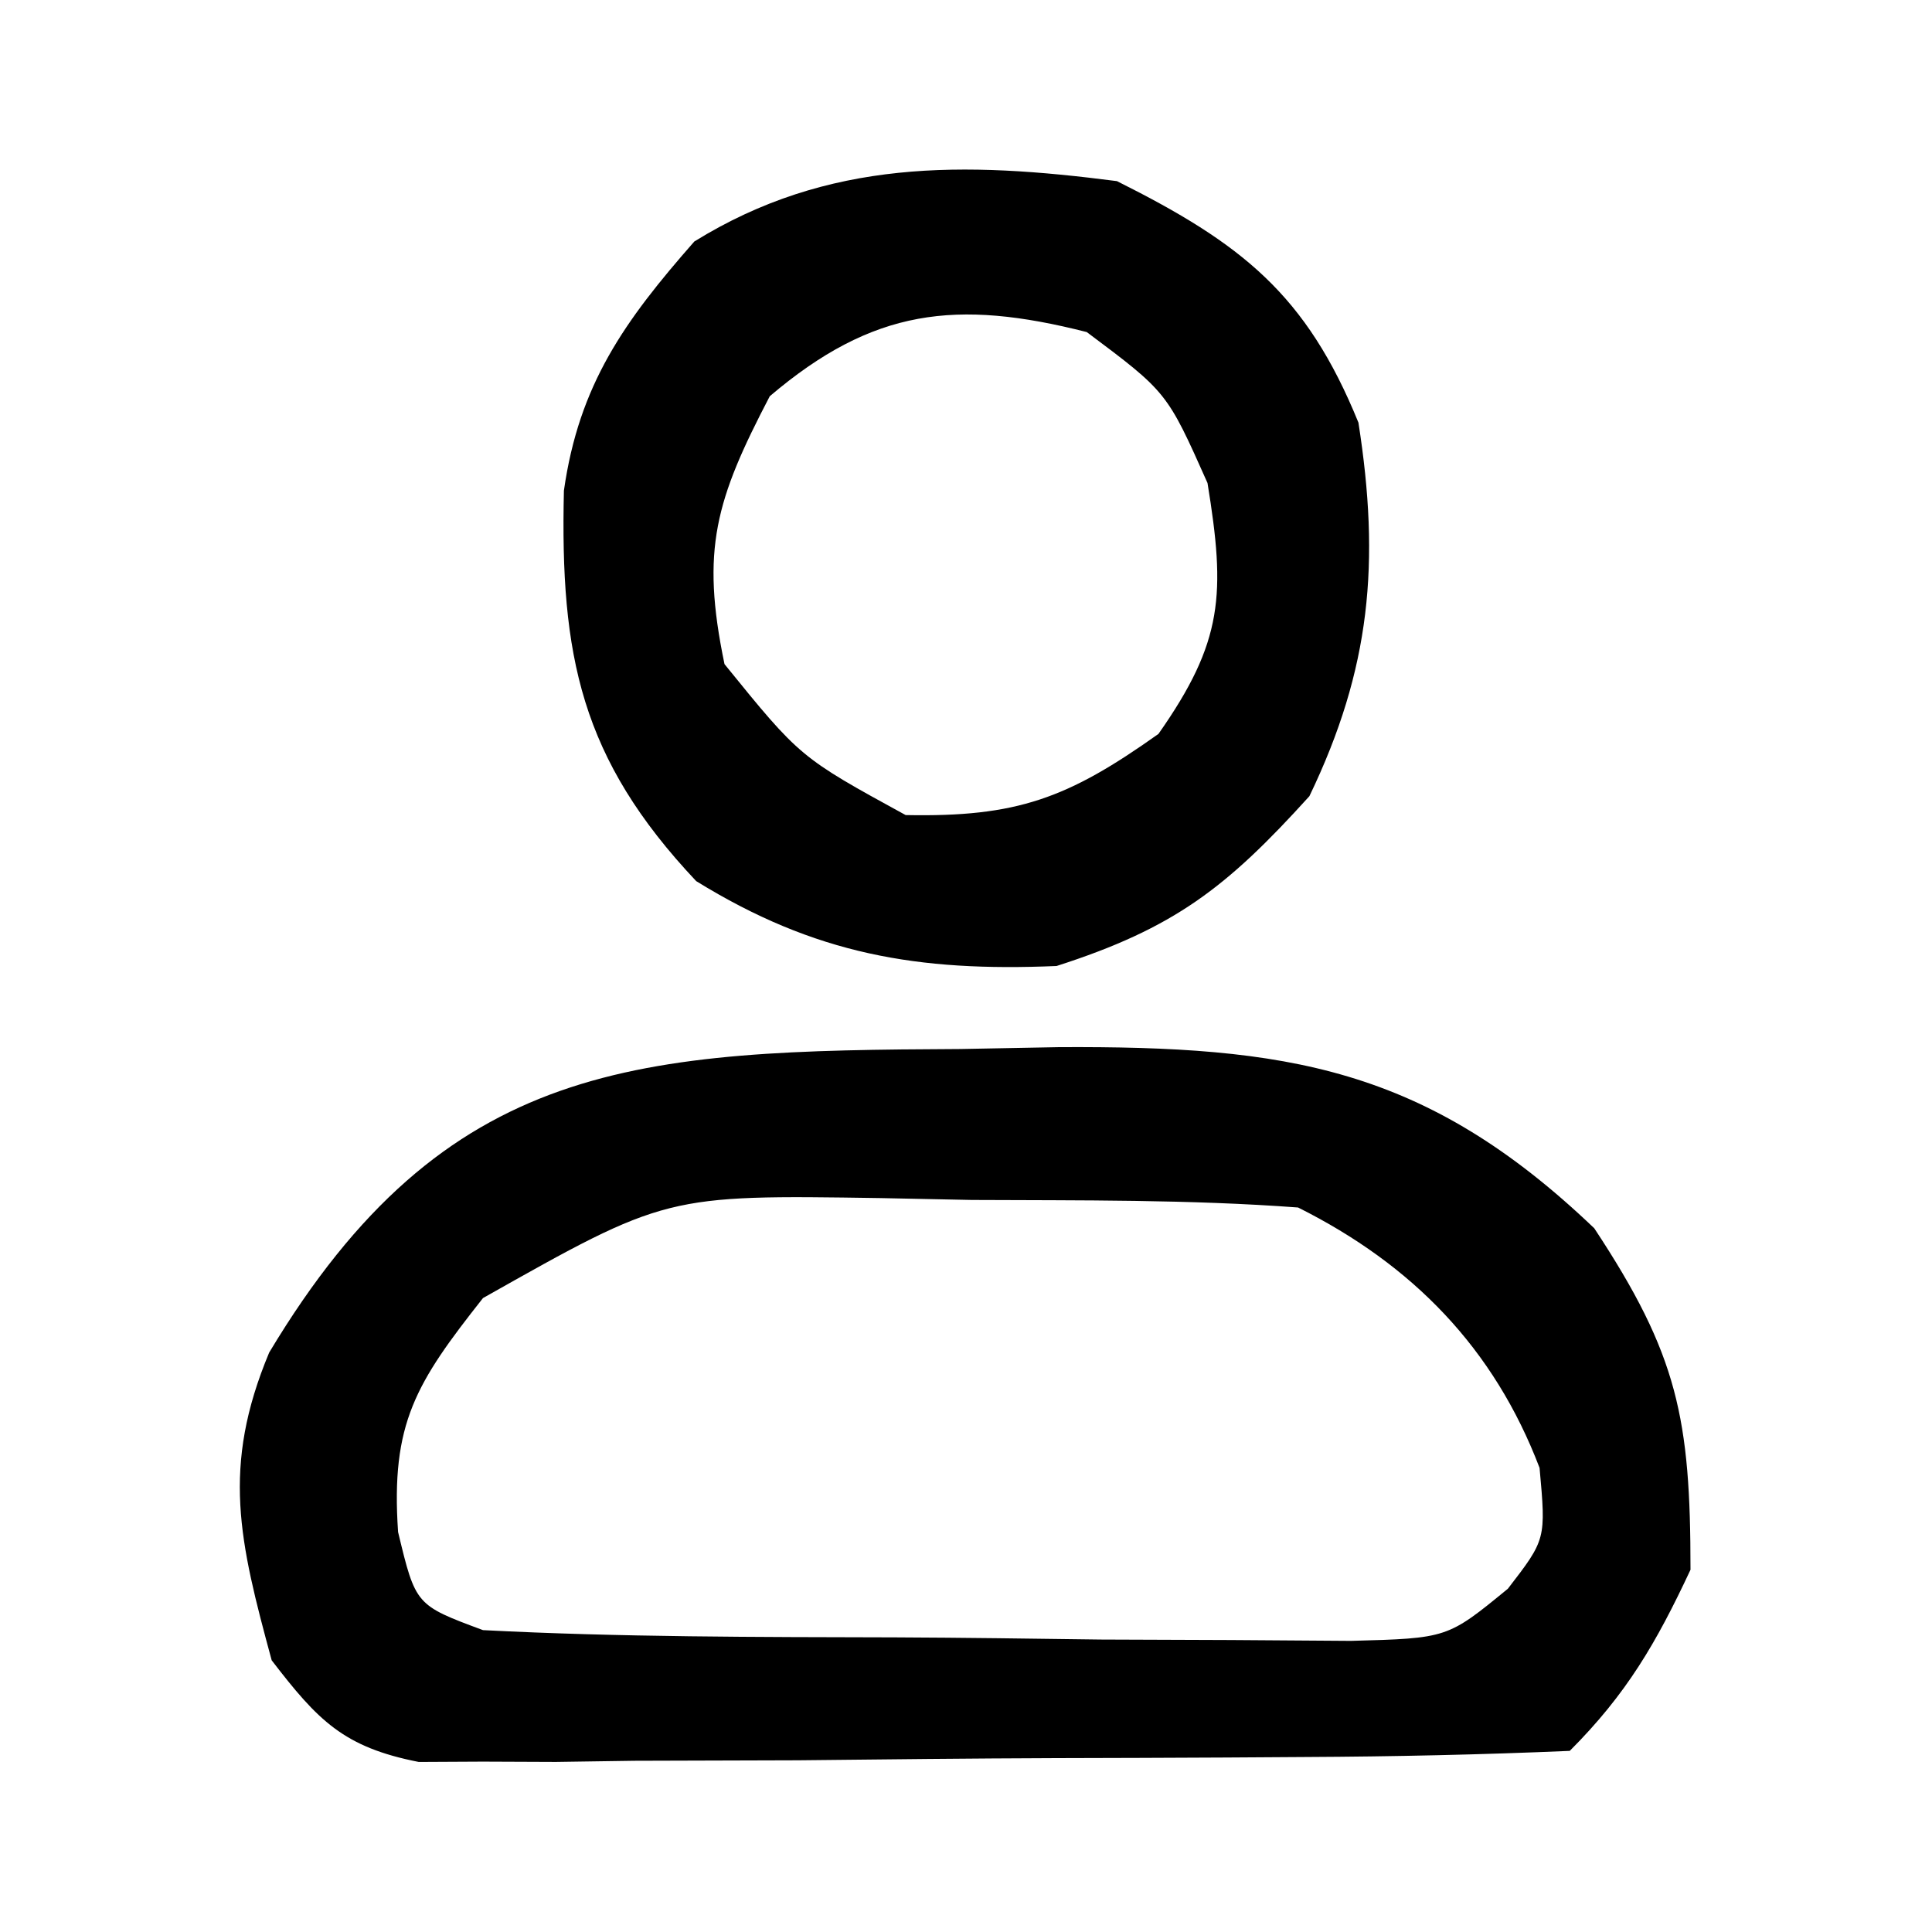 <?xml version="1.0" encoding="UTF-8"?>
<svg version="1.1" xmlns="http://www.w3.org/2000/svg" width="64" height="64">
<path d="M0 0 C1.081 -0.021 2.162 -0.041 3.275 -0.062 C10.79 -0.099 15.396 0.583 21 5.938 C23.772 10.135 24.188 12.239 24.188 17.25 C23.05 19.681 22.069 21.368 20.188 23.25 C17.266 23.376 14.369 23.439 11.445 23.453 C10.126 23.462 10.126 23.462 8.781 23.47 C6.916 23.48 5.052 23.486 3.187 23.49 C0.331 23.5 -2.523 23.531 -5.379 23.562 C-7.187 23.569 -8.996 23.574 -10.805 23.578 C-11.661 23.59 -12.517 23.603 -13.4 23.616 C-14.197 23.613 -14.994 23.61 -15.816 23.606 C-16.867 23.612 -16.867 23.612 -17.94 23.617 C-20.43 23.129 -21.279 22.245 -22.812 20.25 C-23.883 16.304 -24.485 13.857 -22.895 10.055 C-17.047 0.302 -10.683 0.05 0 0 Z M-15.812 8.25 C-18.034 11.064 -18.871 12.396 -18.625 16 C-18.043 18.422 -18.043 18.422 -15.812 19.25 C-11.263 19.485 -6.71 19.478 -2.155 19.49 C0.113 19.5 2.379 19.531 4.646 19.562 C6.086 19.569 7.525 19.574 8.965 19.578 C10.277 19.587 11.589 19.597 12.941 19.606 C16.137 19.52 16.137 19.52 18.139 17.878 C19.402 16.24 19.402 16.24 19.188 13.875 C17.678 9.914 14.983 7.148 11.188 5.25 C7.589 4.982 3.982 5.018 0.375 5 C-0.623 4.979 -1.622 4.959 -2.65 4.938 C-9.751 4.831 -9.751 4.831 -15.812 8.25 Z " fill="#000000" transform="translate(31.812,34.75)"/>
<path d="M0 0 C4.138 2.069 6.272 3.751 8 8 C8.723 12.625 8.412 16.144 6.375 20.375 C3.634 23.404 1.899 24.749 -2 26 C-6.604 26.195 -9.997 25.619 -13.938 23.188 C-17.771 19.121 -18.446 15.714 -18.32 10.254 C-17.82 6.733 -16.313 4.634 -14 2 C-9.566 -0.745 -5.062 -0.655 0 0 Z M-11.5 7.125 C-13.29 10.555 -13.792 12.197 -13 16 C-10.496 19.087 -10.496 19.087 -7 21 C-3.303 21.074 -1.624 20.444 1.375 18.312 C3.527 15.25 3.6 13.676 3 10 C1.659 6.99 1.659 6.99 -1 5 C-5.322 3.902 -8.086 4.223 -11.5 7.125 Z " fill="#000000" transform="translate(37,6)"/>
</svg>
